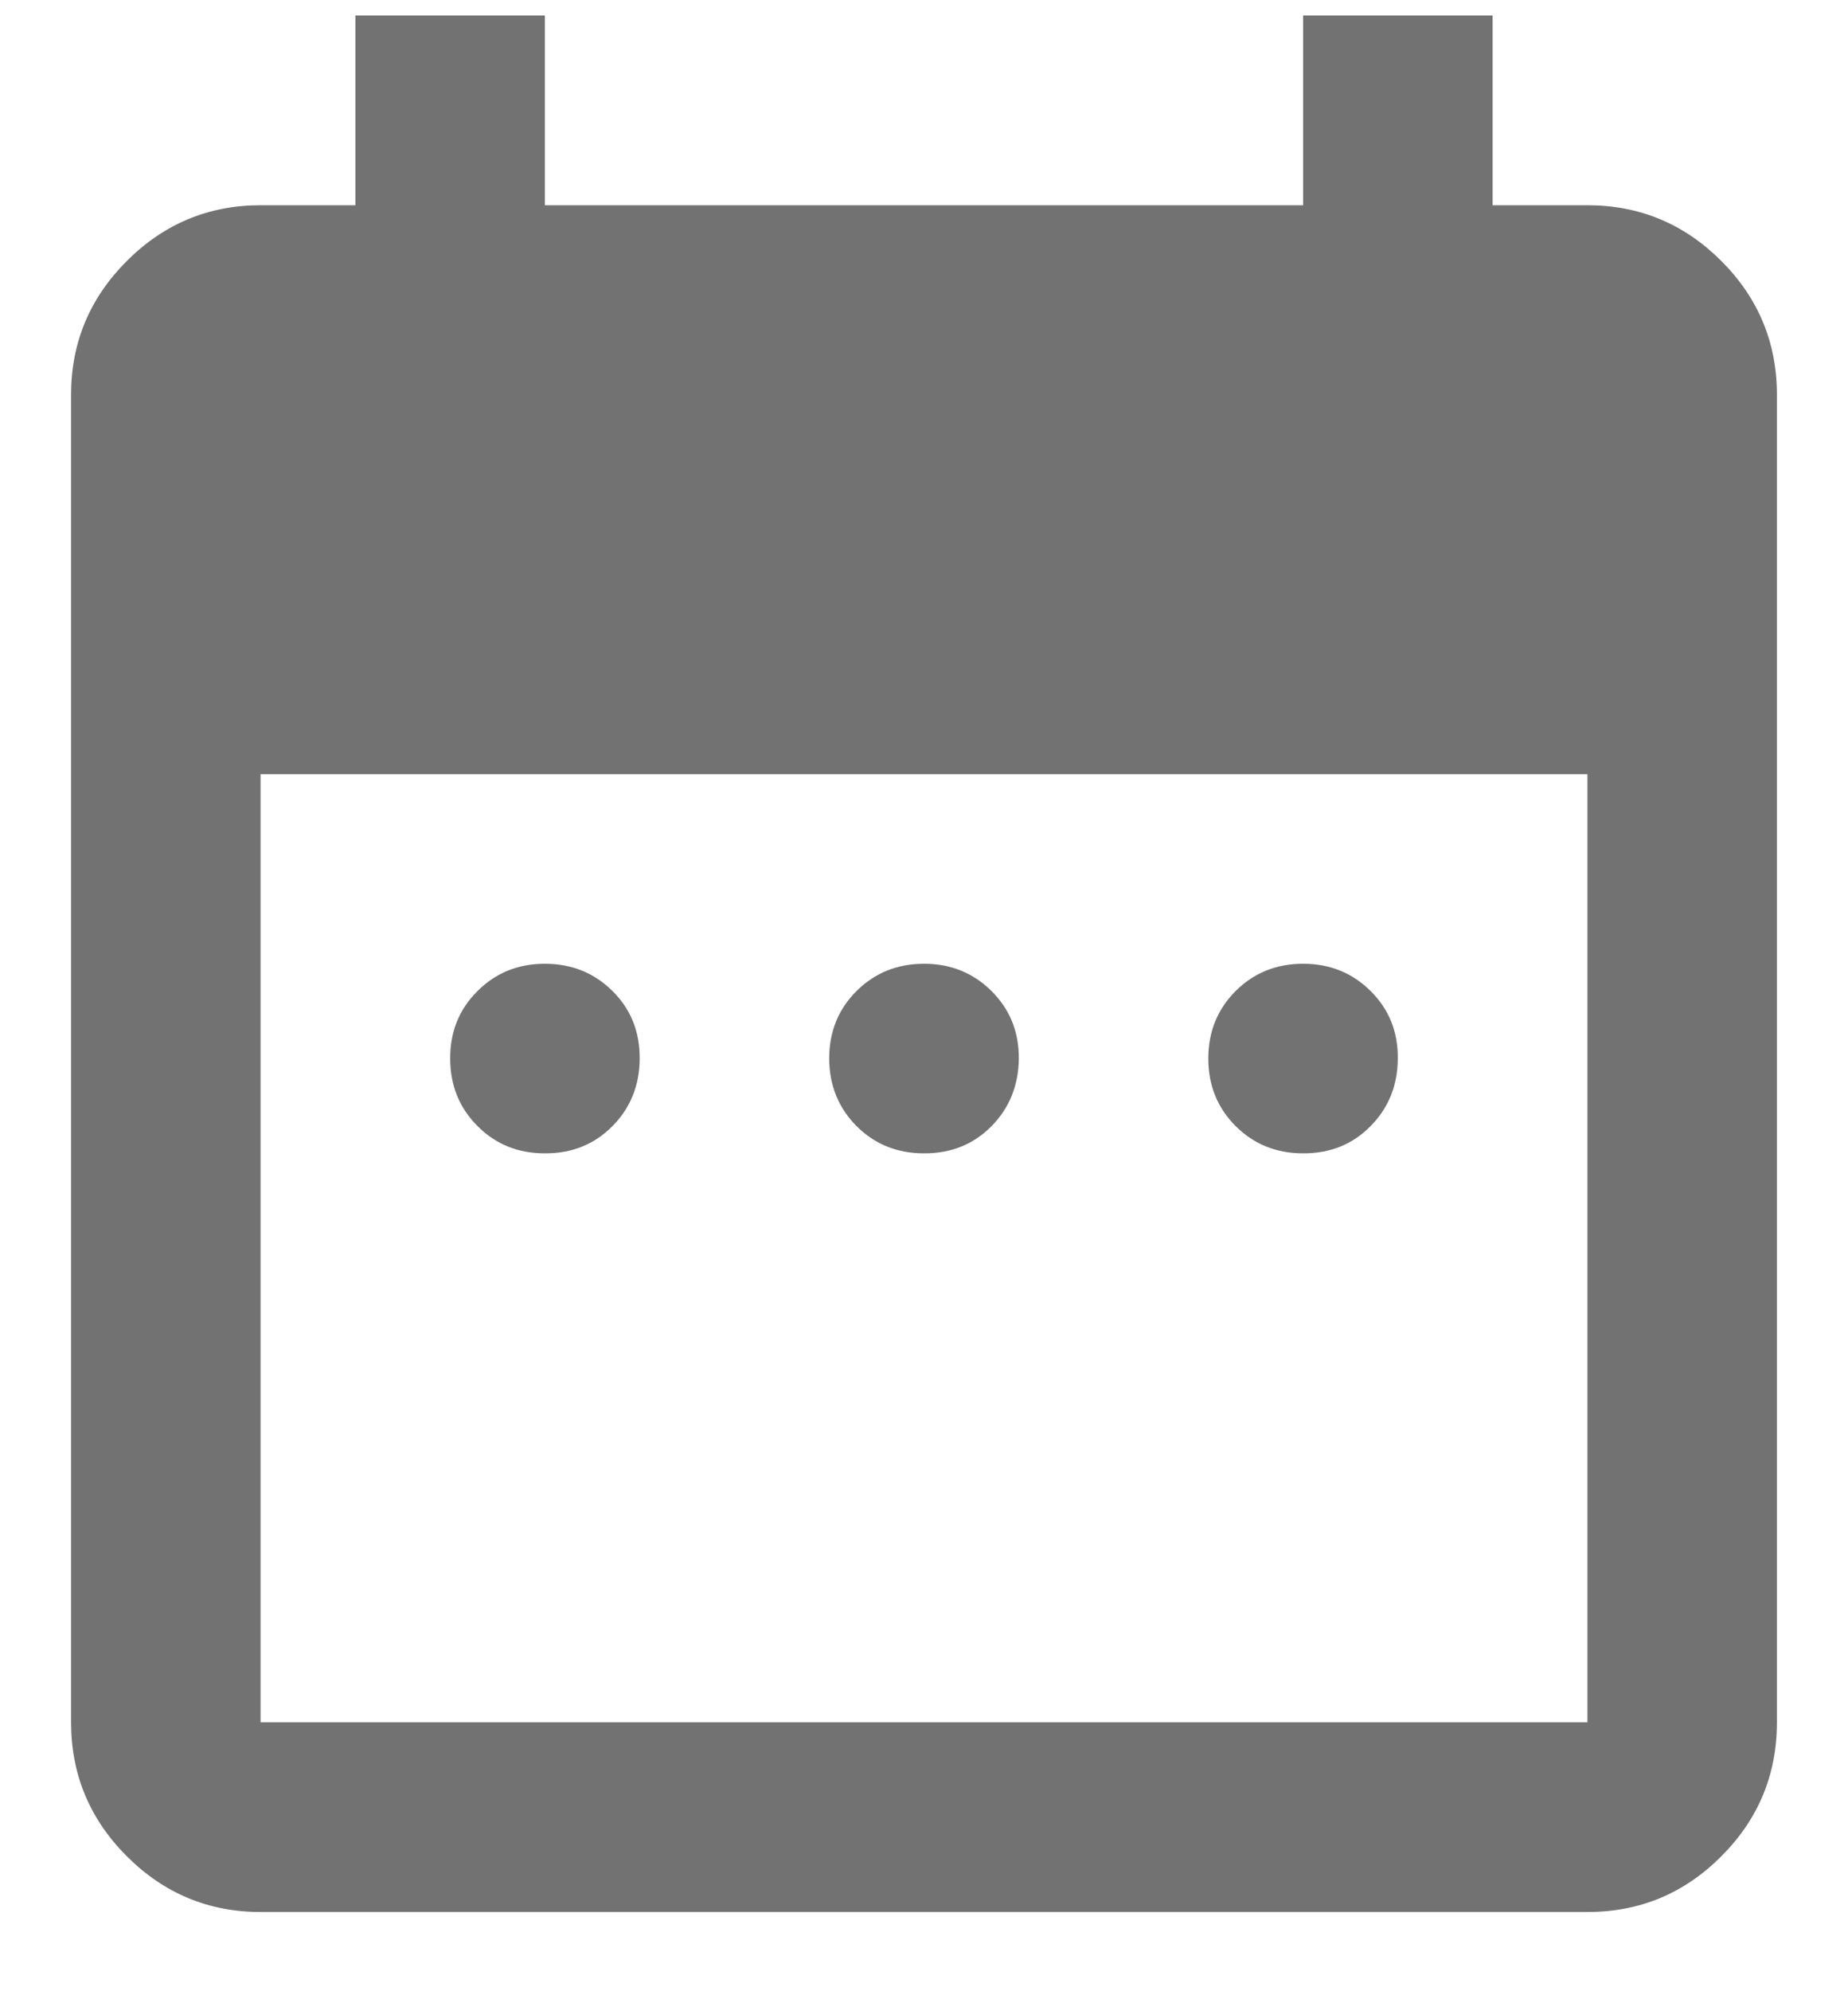 <svg width="13" height="14" viewBox="0 0 13 14" fill="none" xmlns="http://www.w3.org/2000/svg">
<path d="M3.833 8.109C3.644 8.109 3.486 8.045 3.359 7.917C3.231 7.789 3.167 7.631 3.167 7.443C3.166 7.254 3.23 7.096 3.359 6.968C3.487 6.84 3.645 6.776 3.833 6.776C4.021 6.776 4.18 6.84 4.309 6.968C4.438 7.096 4.501 7.254 4.5 7.443C4.499 7.631 4.435 7.79 4.308 7.918C4.181 8.046 4.023 8.11 3.833 8.109ZM6.5 8.109C6.311 8.109 6.153 8.045 6.025 7.917C5.898 7.789 5.834 7.631 5.833 7.443C5.833 7.254 5.897 7.096 6.025 6.968C6.154 6.84 6.312 6.776 6.5 6.776C6.688 6.776 6.846 6.84 6.975 6.968C7.104 7.096 7.168 7.254 7.167 7.443C7.165 7.631 7.101 7.79 6.975 7.918C6.848 8.046 6.69 8.11 6.5 8.109ZM9.167 8.109C8.978 8.109 8.82 8.045 8.692 7.917C8.564 7.789 8.5 7.631 8.5 7.443C8.5 7.254 8.564 7.096 8.692 6.968C8.82 6.84 8.979 6.776 9.167 6.776C9.355 6.776 9.513 6.84 9.642 6.968C9.771 7.096 9.835 7.254 9.833 7.443C9.832 7.631 9.768 7.79 9.641 7.918C9.515 8.046 9.356 8.11 9.167 8.109ZM1.833 13.443C1.467 13.443 1.153 13.312 0.892 13.051C0.631 12.79 0.5 12.476 0.5 12.109V2.776C0.5 2.409 0.631 2.096 0.892 1.835C1.153 1.574 1.467 1.443 1.833 1.443H2.5V0.109H3.833V1.443H9.167V0.109H10.5V1.443H11.167C11.533 1.443 11.847 1.573 12.109 1.835C12.37 2.096 12.5 2.41 12.5 2.776V12.109C12.5 12.476 12.37 12.79 12.109 13.051C11.848 13.313 11.534 13.443 11.167 13.443H1.833ZM1.833 12.109H11.167V5.443H1.833V12.109Z" fill="#727272"/>
</svg>

